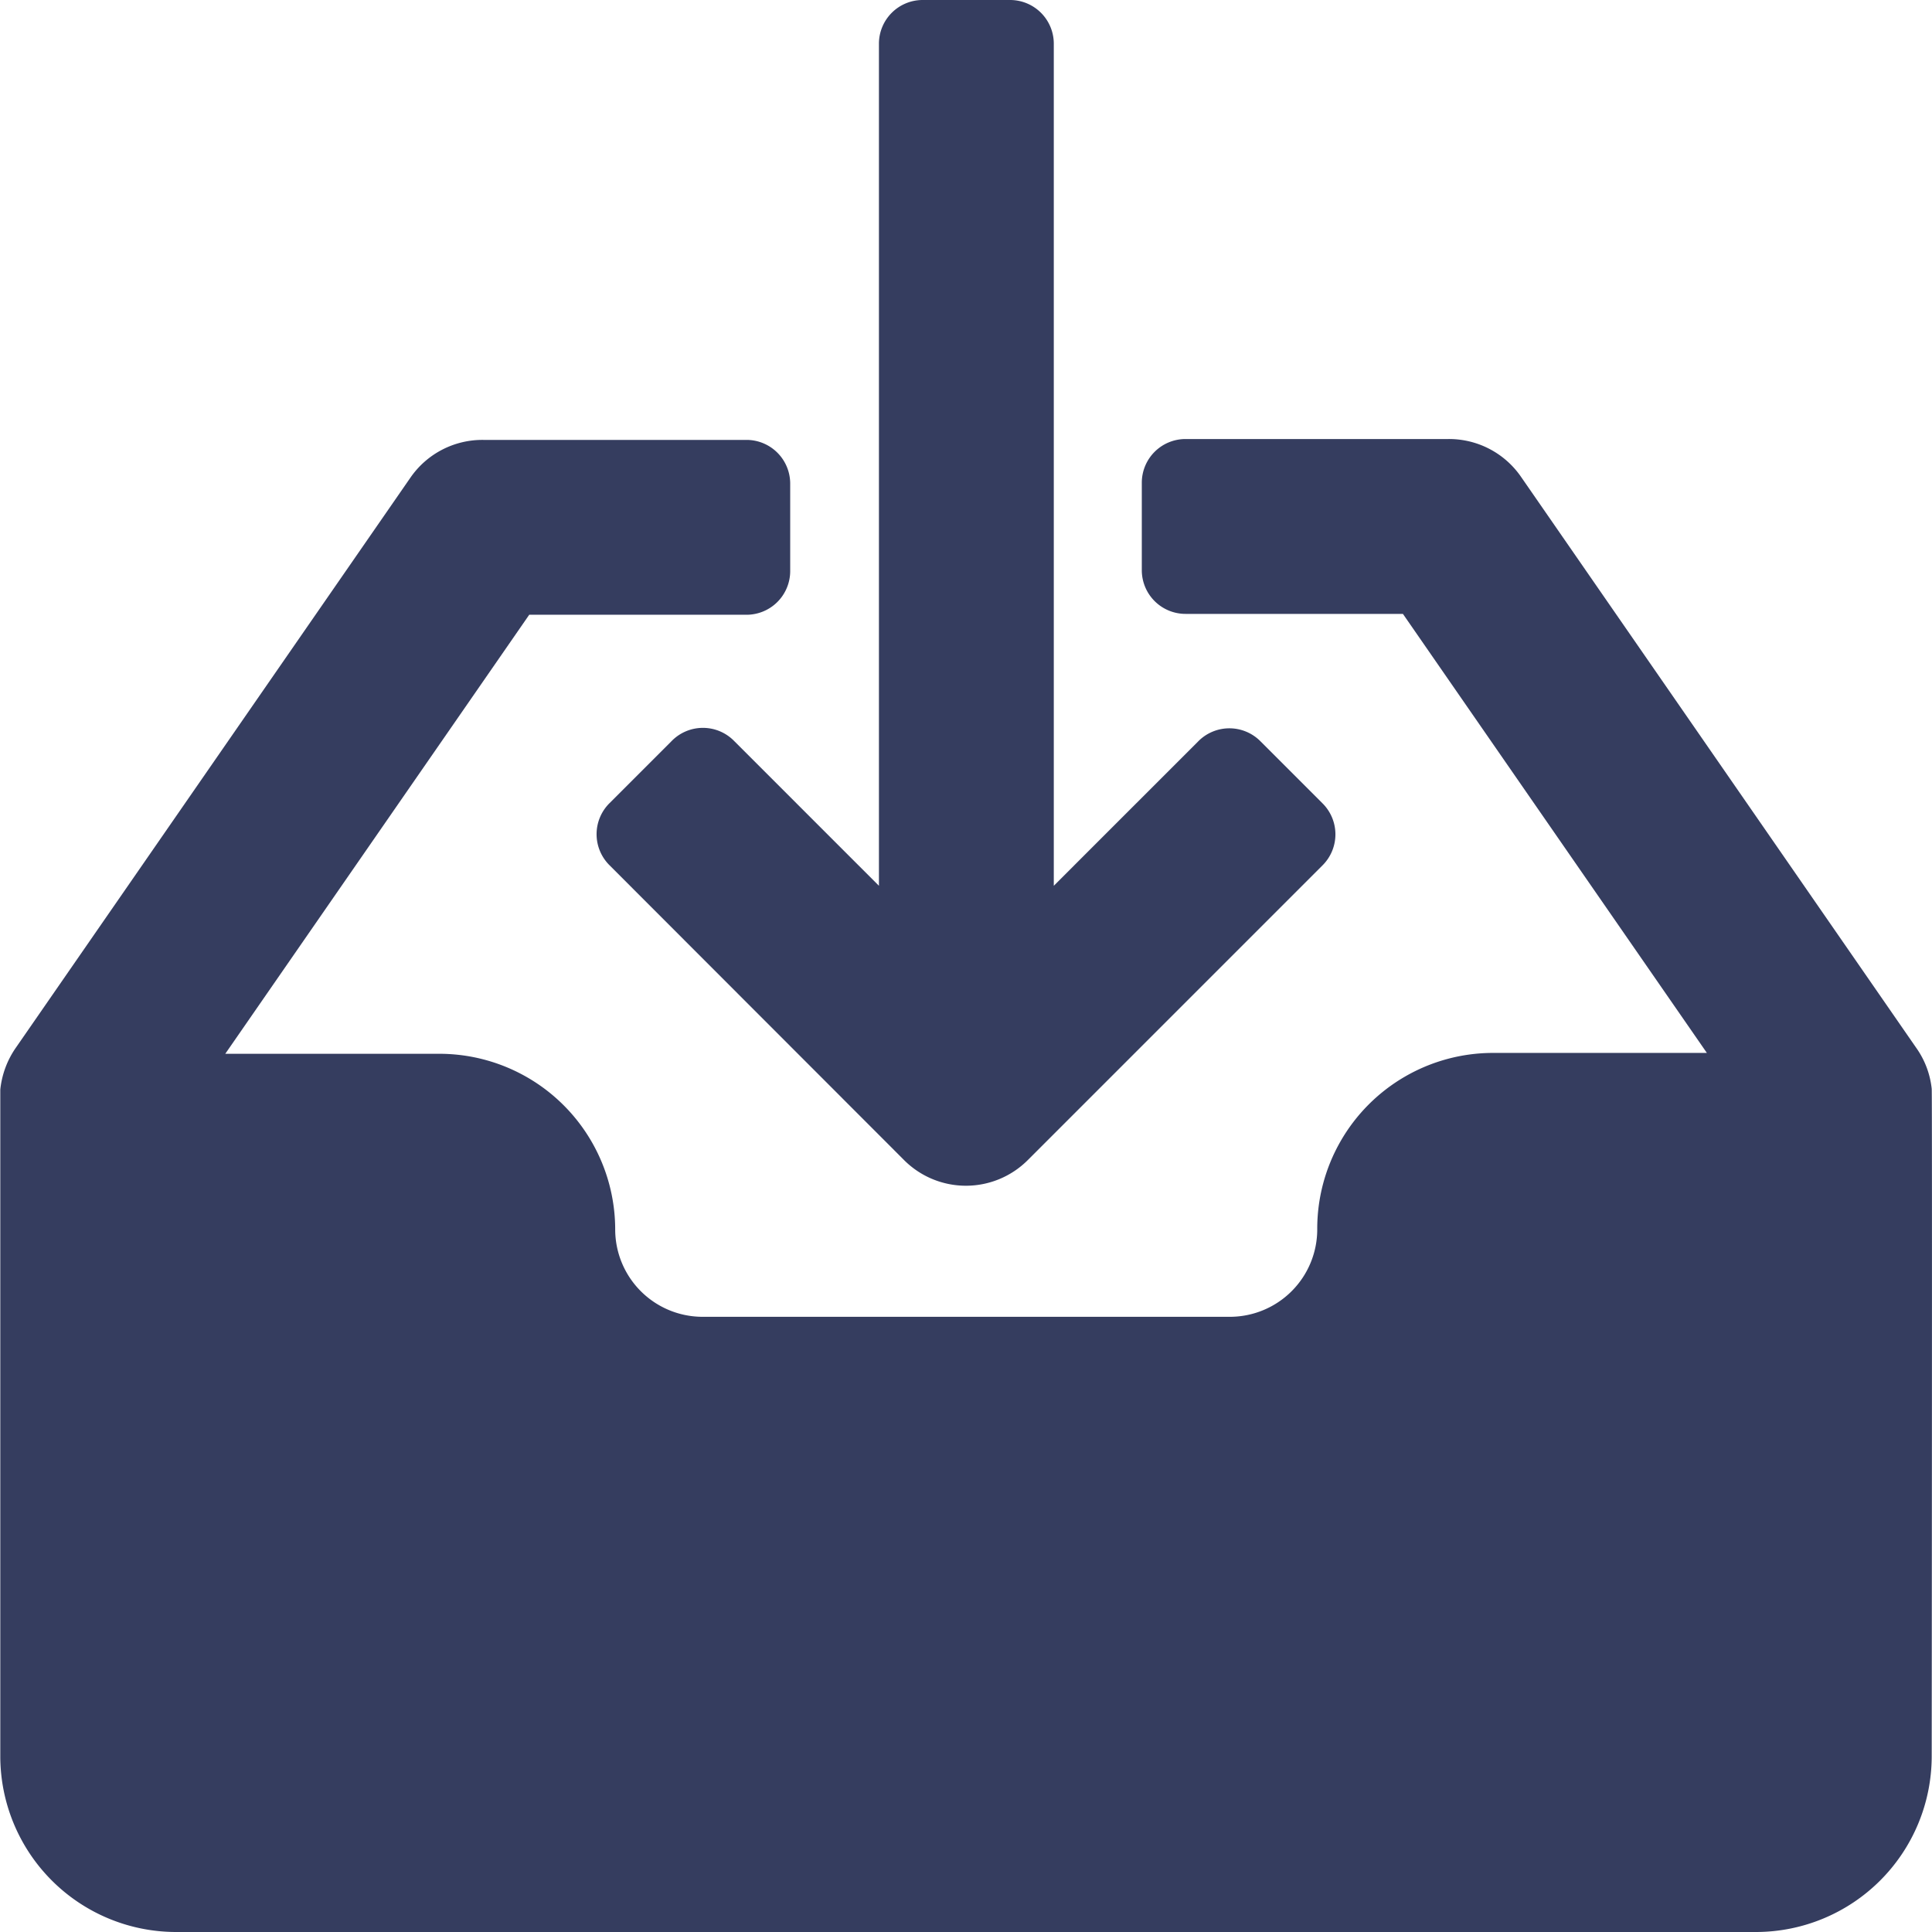 <svg xmlns="http://www.w3.org/2000/svg" id="prefix__inbox" width="13.259" height="13.259" viewBox="0 0 13.259 13.259">
    <defs>
        <style>
            .prefix__cls-1{fill:#353D5F}
        </style>
    </defs>
    <g id="prefix__Group_107" data-name="Group 107">
        <g id="prefix__Group_106" data-name="Group 106">
            <path id="prefix__Path_72" d="M13.257 111.125a.594.594 0 00-.107-.282l-2.711-3.917a.6.6 0 00-.5-.26H8.136a.3.3 0 00-.3.3v.6a.3.3 0 00.3.3h1.492l2.086 3.013h-1.469a1.207 1.207 0 00-1.205 1.211.6.6 0 01-.6.6H4.822a.6.6 0 01-.6-.6 1.207 1.207 0 00-1.205-1.205H1.546l2.086-3.013h1.491a.3.3 0 00.3-.3v-.6a.3.3 0 00-.3-.3H3.316a.6.6 0 00-.5.26l-2.707 3.911a.613.613 0 00-.107.288v4.576a1.207 1.207 0 001.205 1.205h10.845a1.207 1.207 0 001.205-1.205s.004-4.562 0-4.582z" class="prefix__cls-1" data-name="Path 72" transform="translate(0 -103.653)"/>
            <path id="prefix__Path_73" d="M145.456 5.086l-.426.426a.3.3 0 000 .426l2.02 2.022a.6.6 0 00.852 0l2.021-2.021a.3.3 0 000-.426l-.426-.426a.3.3 0 00-.426 0l-.992.992V.3a.3.3 0 00-.3-.3h-.6a.3.3 0 00-.3.3v5.779l-.992-.992a.3.3 0 00-.431-.001z" class="prefix__cls-1" data-name="Path 73" transform="translate(-140.847)"/>
        </g>
    </g>
</svg>
